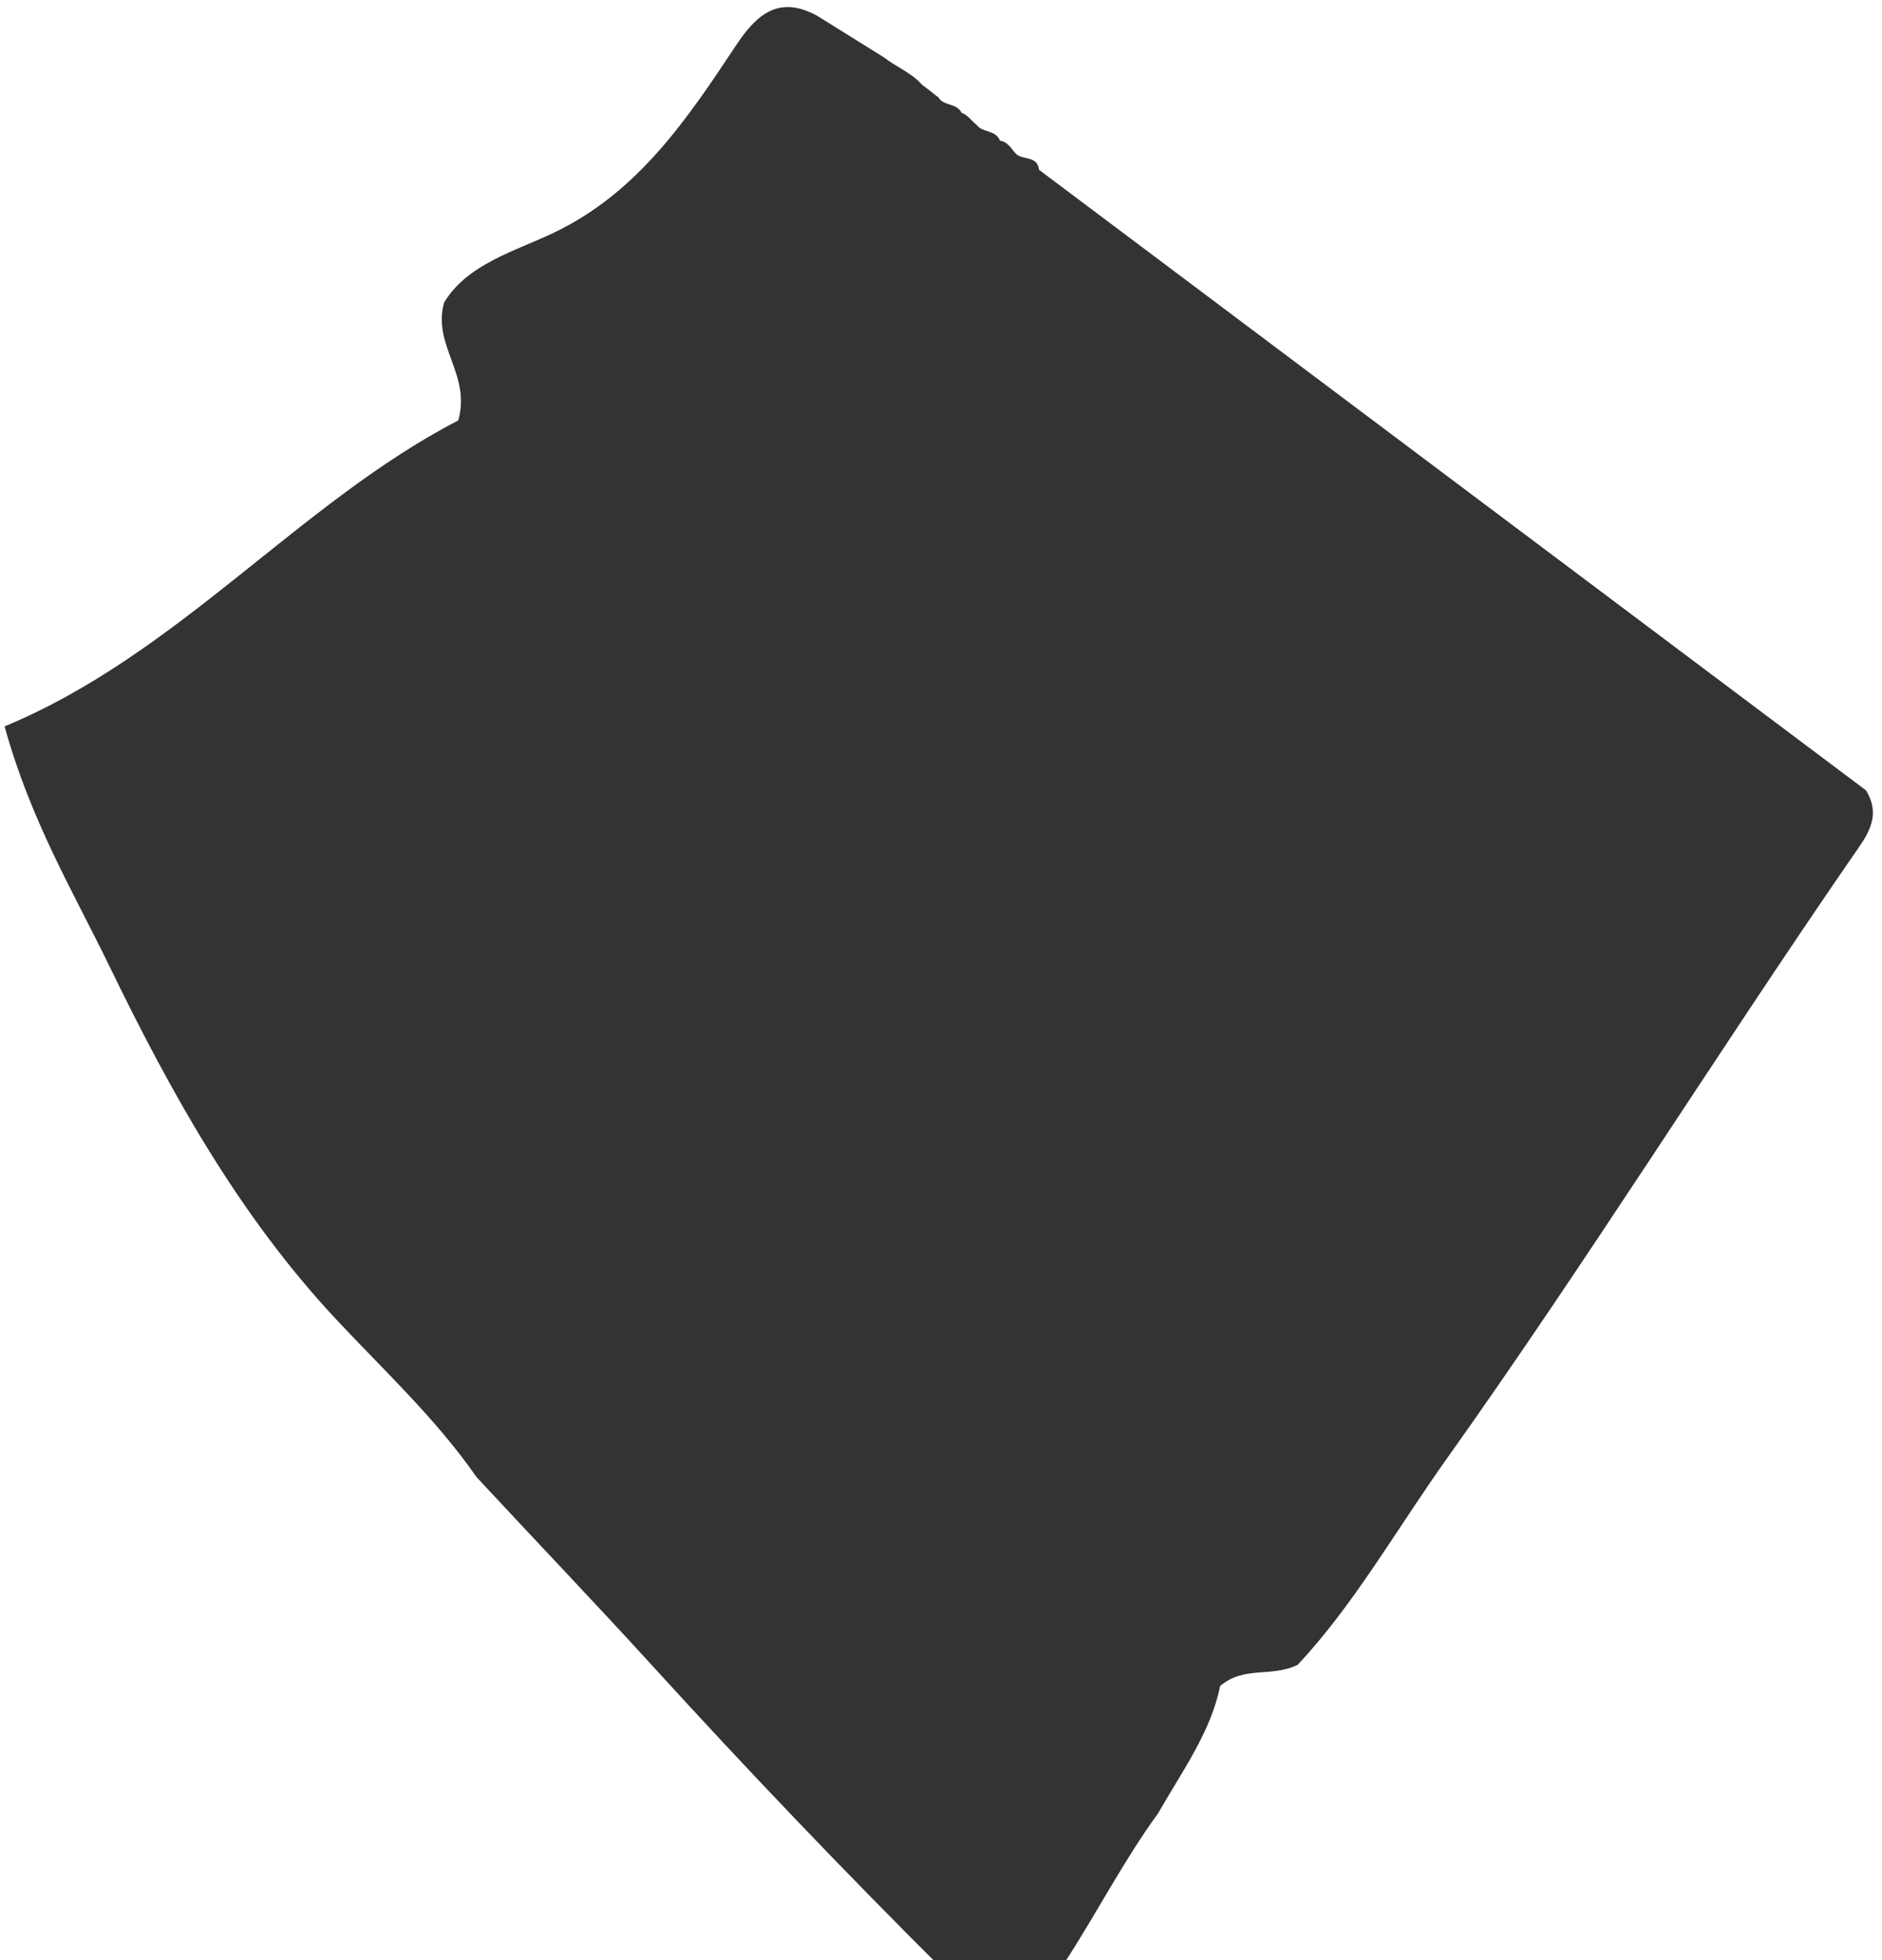 <svg xmlns="http://www.w3.org/2000/svg" width="144" height="150" viewBox="0 0 144 150" fill="none"><path d="M62.501 1.193C64.209 2.258 65.917 3.323 67.629 4.388C68.588 5.142 69.77 5.571 70.593 6.531L70.573 6.506C70.948 6.778 71.314 7.061 71.669 7.357L71.786 7.426C72.184 8.151 73.233 7.851 73.58 8.657L73.534 8.608C74.005 8.77 74.294 9.184 74.653 9.504L74.715 9.544C75.168 10.2 76.252 9.9 76.529 10.828L76.462 10.759C77.028 10.808 77.309 11.257 77.625 11.654L77.644 11.666C78.116 12.33 79.368 11.82 79.501 12.995C90.249 21.062 100.993 29.126 111.742 37.193C122.084 44.957 132.427 52.721 142.774 60.481C144.049 62.554 142.75 64.081 141.701 65.604C131.206 80.848 121.394 96.595 110.673 111.665C106.855 117.031 103.563 122.859 99.281 127.407C97.242 128.391 95.202 127.451 93.353 129.027C92.675 132.486 90.463 135.523 88.615 138.759C86.013 142.331 83.978 146.288 81.579 150.002C78.736 154.408 76.271 154.833 72.344 150.925C64.681 143.303 57.204 135.475 49.911 127.468C45.477 122.604 40.934 117.857 36.46 113.033C33.344 108.542 29.327 104.832 25.669 100.908C18.24 92.937 13.072 83.622 8.365 73.923C5.619 68.265 2.343 62.809 0.351 55.588C13.681 50.052 22.881 38.477 35.064 32.175C36.059 28.64 33.071 26.457 33.976 23.16C35.786 20.171 39.397 19.244 42.447 17.774C48.827 14.7 52.583 9.111 56.327 3.457C57.961 0.99 59.661 -0.342 62.504 1.197L62.501 1.193Z" fill="#333333"></path></svg>